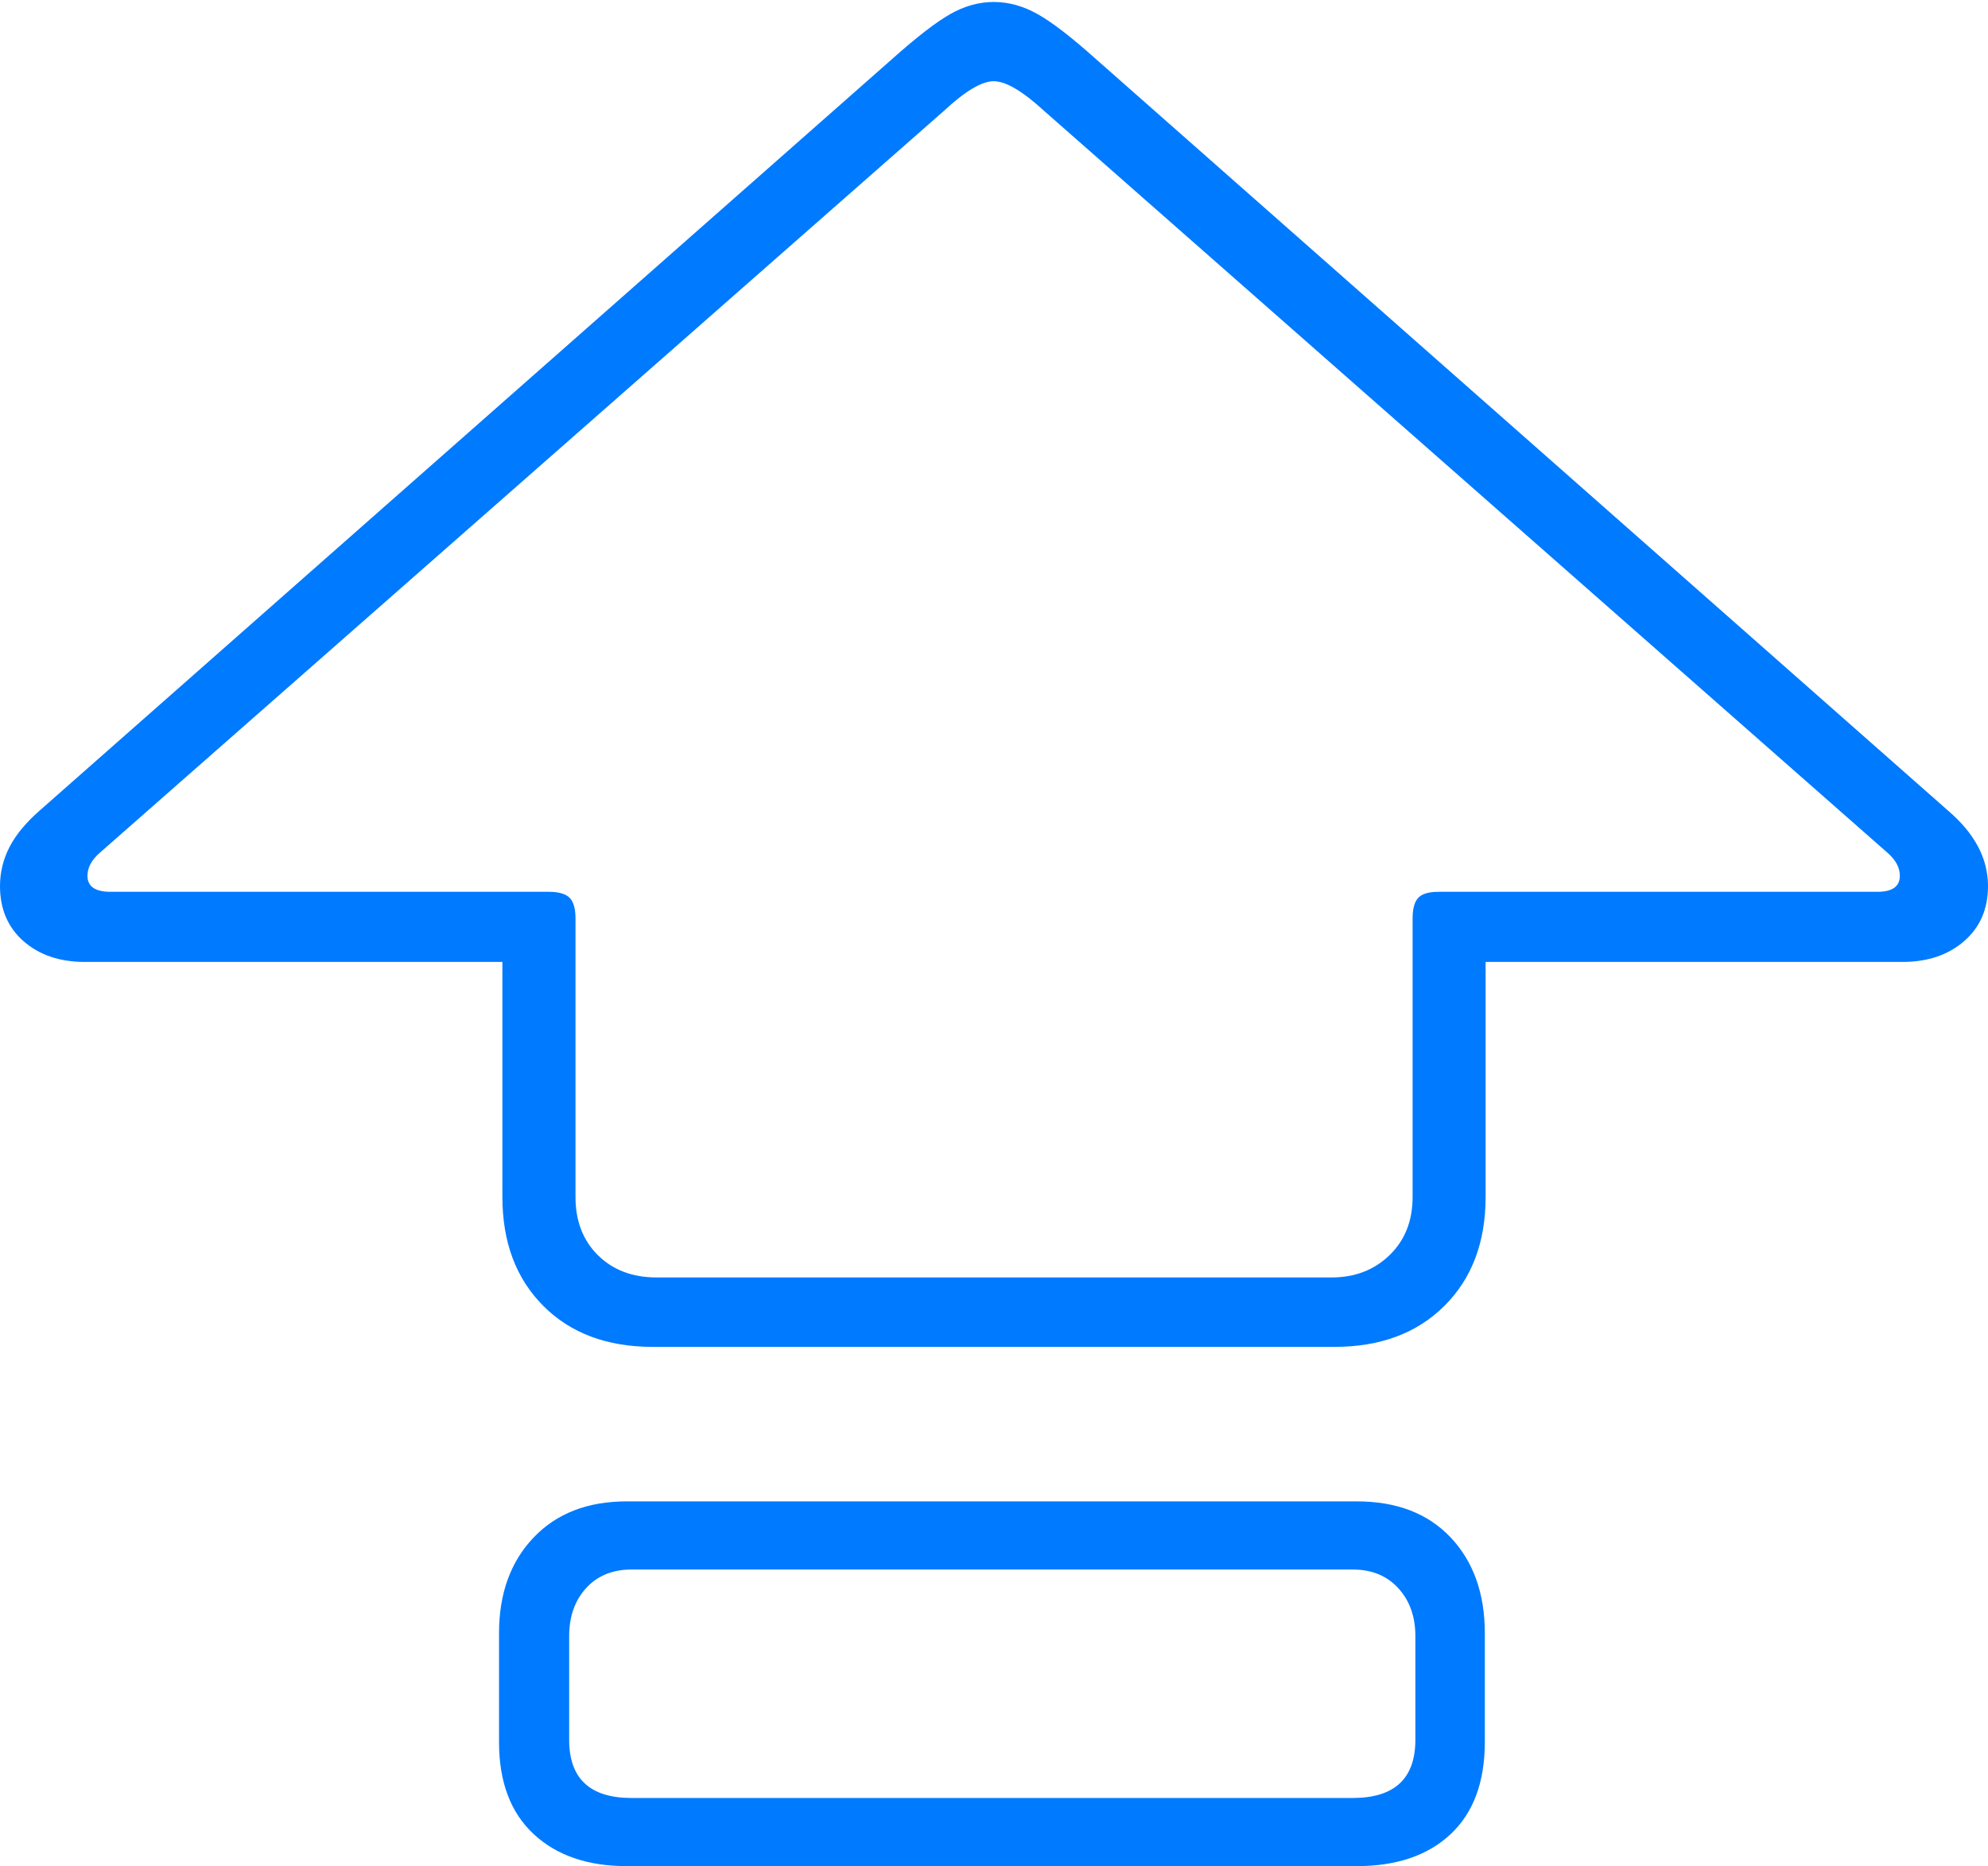 <?xml version="1.0" encoding="UTF-8"?>
<!--Generator: Apple Native CoreSVG 175-->
<!DOCTYPE svg
PUBLIC "-//W3C//DTD SVG 1.1//EN"
       "http://www.w3.org/Graphics/SVG/1.1/DTD/svg11.dtd">
<svg version="1.1" xmlns="http://www.w3.org/2000/svg" xmlns:xlink="http://www.w3.org/1999/xlink" width="20.07" height="18.843">
 <g>
  <rect height="18.843" opacity="0" width="20.07" x="0" y="0"/>
  <path d="M6.592 13.6L13.471 13.6Q14.166 13.6 14.582 13.186Q14.998 12.772 14.998 12.086L14.998 9.713L19.206 9.713Q19.586 9.713 19.828 9.504Q20.07 9.295 20.07 8.947Q20.07 8.739 19.97 8.549Q19.869 8.359 19.671 8.189L11.067 0.599Q10.694 0.265 10.476 0.143Q10.258 0.02 10.032 0.02Q9.808 0.02 9.592 0.143Q9.377 0.265 9.003 0.599L0.4 8.185Q0.191 8.368 0.096 8.553Q0 8.739 0 8.947Q0 9.295 0.238 9.504Q0.477 9.713 0.857 9.713L5.072 9.713L5.072 12.086Q5.072 12.772 5.485 13.186Q5.897 13.6 6.592 13.6ZM6.629 12.899Q6.264 12.899 6.037 12.675Q5.81 12.451 5.81 12.086L5.81 9.274Q5.81 9.126 5.751 9.066Q5.691 9.005 5.541 9.005L1.117 9.005Q0.883 9.005 0.883 8.843Q0.883 8.721 1.005 8.613L9.531 1.118Q9.852 0.82 10.032 0.82Q10.214 0.82 10.539 1.118L19.058 8.613Q19.18 8.721 19.18 8.843Q19.18 9.005 18.953 9.005L14.522 9.005Q14.374 9.005 14.318 9.066Q14.261 9.126 14.261 9.274L14.261 12.086Q14.261 12.449 14.028 12.674Q13.796 12.899 13.441 12.899ZM6.327 18.843L13.698 18.843Q14.301 18.843 14.646 18.519Q14.99 18.195 14.99 17.591L14.99 16.49Q14.99 15.891 14.646 15.525Q14.301 15.16 13.698 15.16L6.327 15.16Q5.733 15.16 5.385 15.527Q5.038 15.893 5.038 16.49L5.038 17.591Q5.038 18.192 5.385 18.517Q5.733 18.843 6.327 18.843ZM6.376 18.155Q5.746 18.155 5.746 17.567L5.746 16.521Q5.746 16.225 5.916 16.037Q6.087 15.848 6.376 15.848L13.656 15.848Q13.945 15.848 14.117 16.037Q14.289 16.225 14.289 16.521L14.289 17.567Q14.289 18.155 13.656 18.155Z" fill="#007aff"/>
 </g>
</svg>
